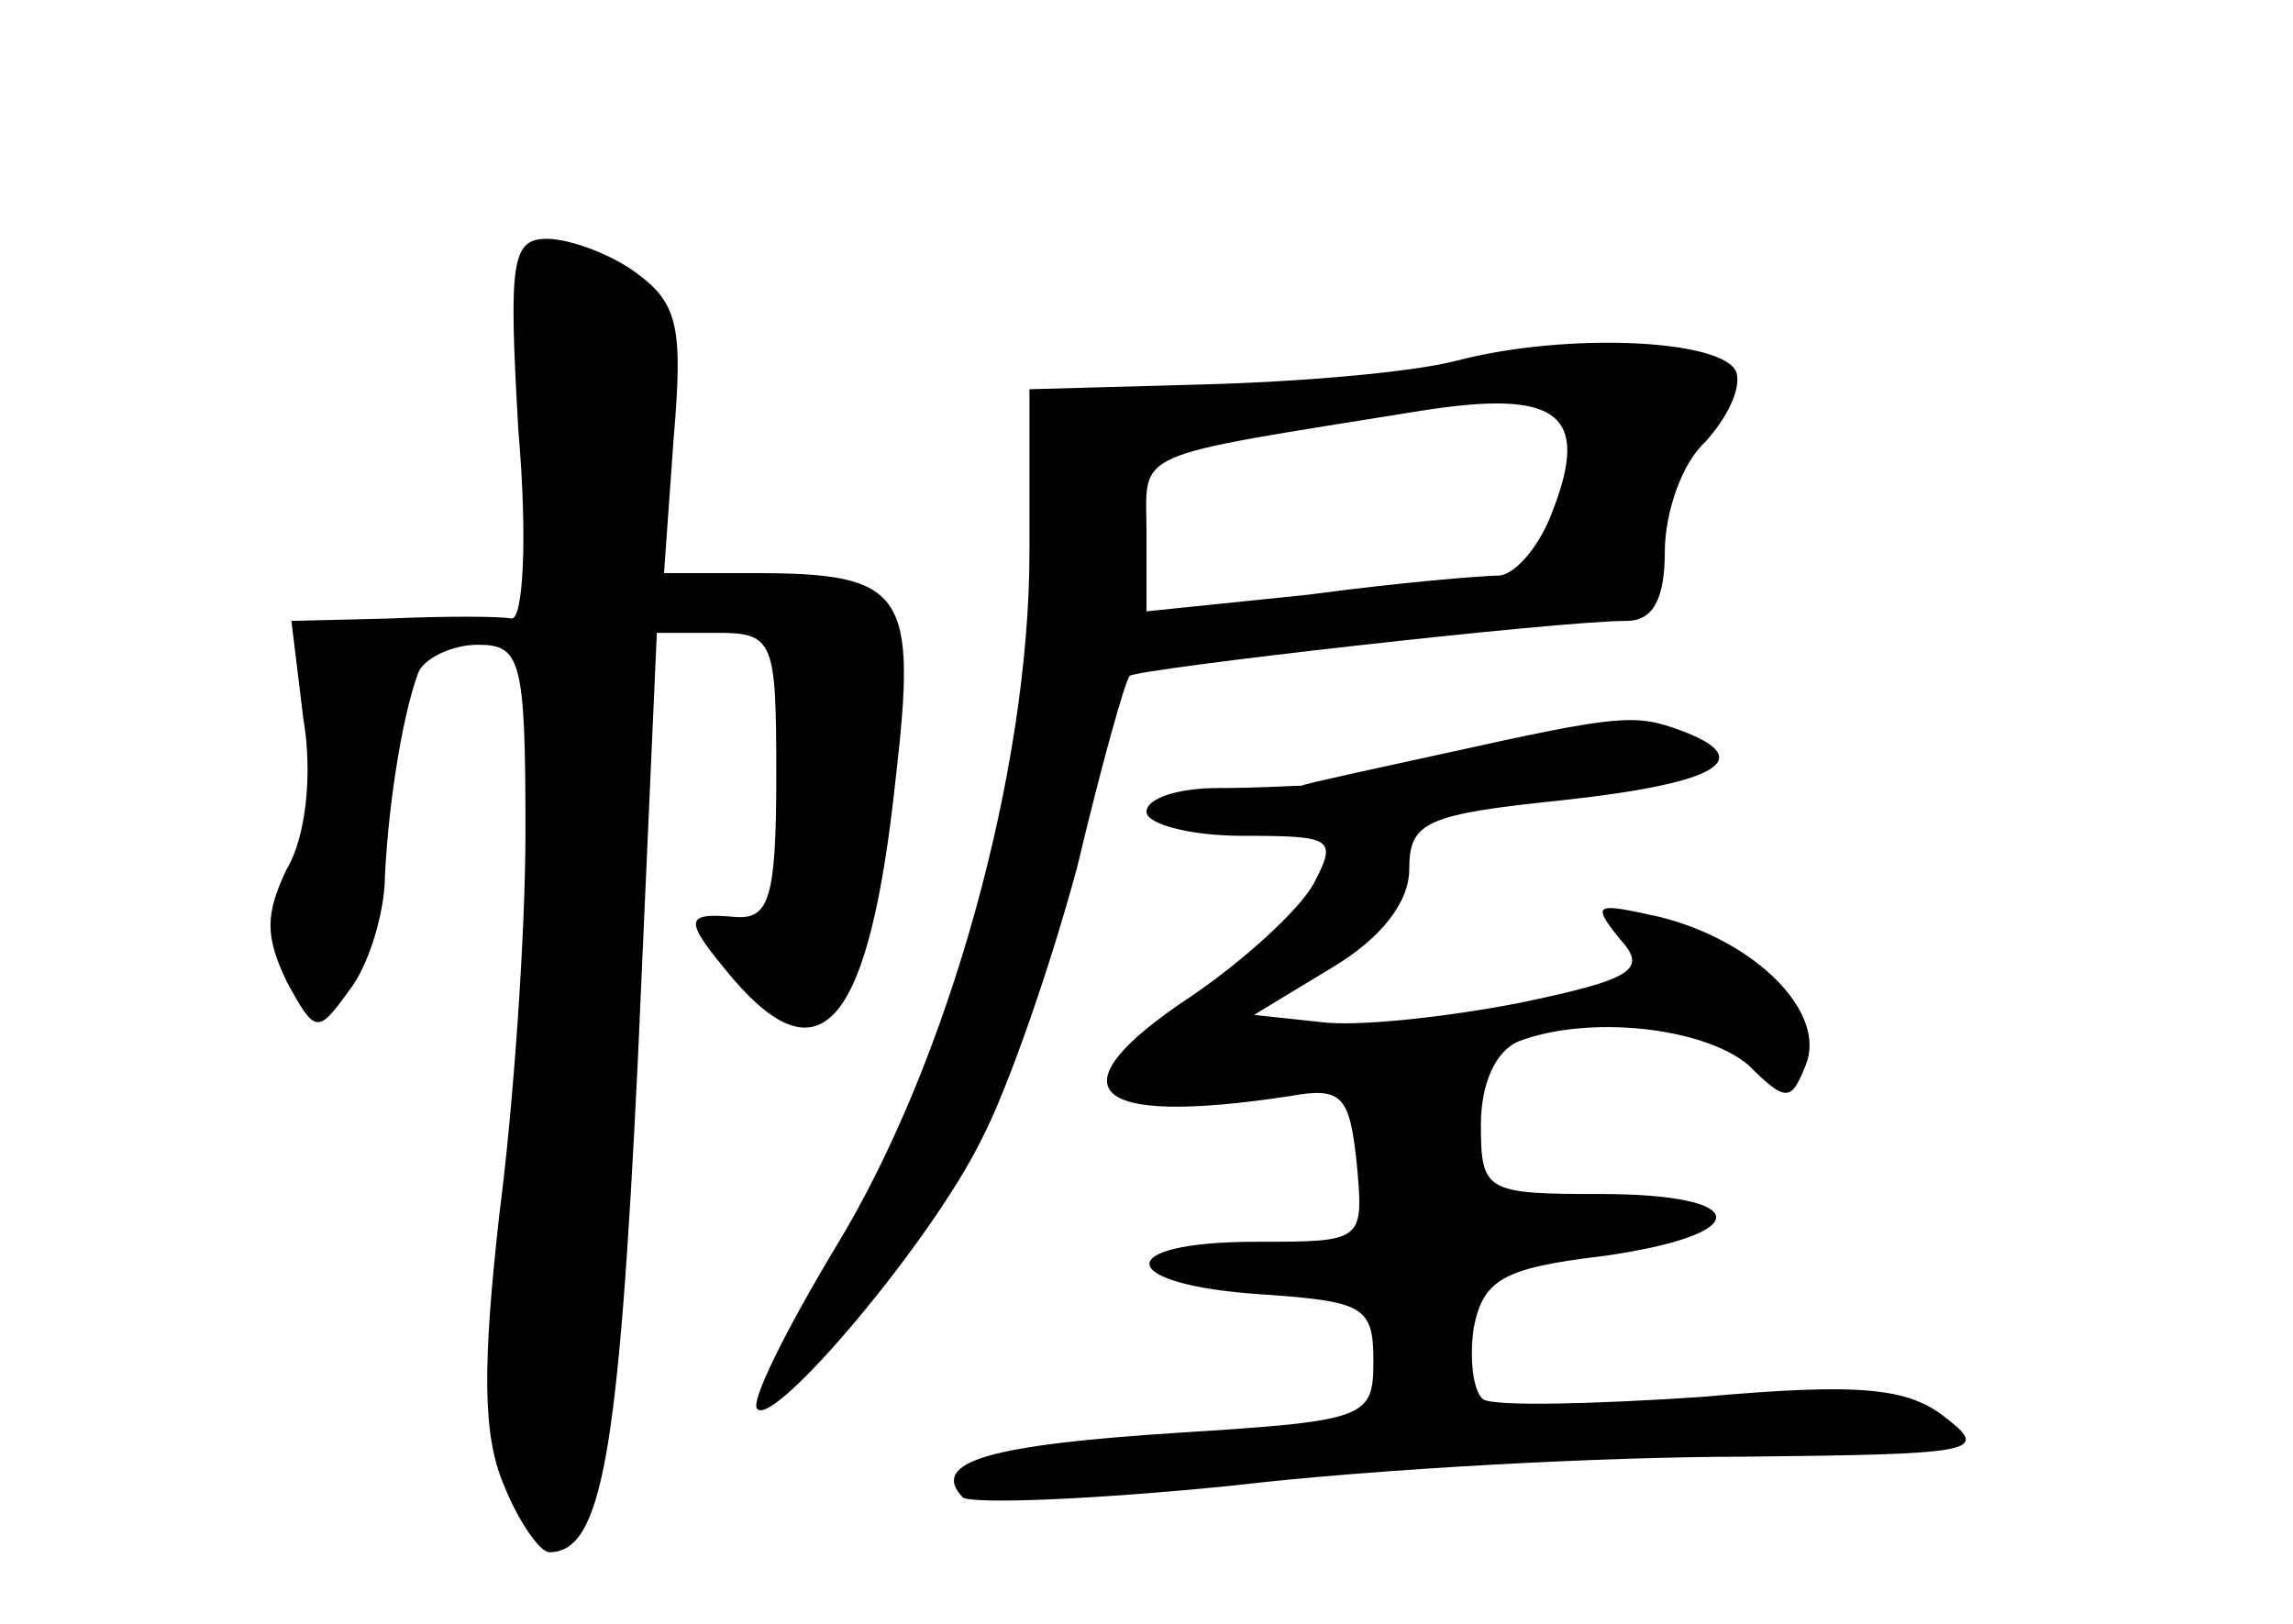 <?xml version="1.0" standalone="no"?>
<!DOCTYPE svg PUBLIC "-//W3C//DTD SVG 20010904//EN"
 "http://www.w3.org/TR/2001/REC-SVG-20010904/DTD/svg10.dtd">
<svg version="1.0" xmlns="http://www.w3.org/2000/svg"
 width="96pt" height="68pt" viewBox="0 0 96 68"
 preserveAspectRatio="xMidYMid meet">
<g transform="translate(0,68) scale(0.1,-0.1)"
fill="#000000" stroke="none">
<path d="M217 500 c4 -46 2 -80 -3 -79 -5 1 -28 1 -51 0 l-41 -1 5 -41 c4 -23
1 -50 -7 -63 -9 -19 -9 -28 0 -47 12 -22 13 -22 26 -4 8 10 14 30 15 44 1 30
7 70 14 89 2 6 14 12 25 12 18 0 20 -6 20 -78 0 -43 -5 -115 -11 -161 -7 -63
-7 -92 2 -113 6 -15 15 -28 19 -28 22 0 29 41 37 205 l8 180 25 0 c24 0 25 -3
25 -60 0 -51 -3 -60 -17 -59 -22 2 -22 -1 -1 -26 37 -43 57 -19 68 84 9 78 4
86 -59 86 l-38 0 4 56 c4 47 2 57 -16 70 -11 8 -28 14 -37 14 -15 0 -16 -10
-12 -80z"/>
<path d="M610 529 c-19 -5 -67 -9 -107 -10 l-72 -2 0 -68 c0 -92 -34 -214 -81
-291 -21 -35 -36 -65 -33 -68 7 -8 73 70 94 113 11 21 29 73 40 114 10 42 20
78 22 80 4 3 179 23 208 23 11 0 16 9 16 29 0 16 7 37 17 46 9 10 15 22 13 29
-5 14 -71 17 -117 5z m40 -63 c-5 -14 -15 -26 -22 -27 -7 0 -43 -3 -80 -8
l-68 -7 0 33 c0 35 -9 31 115 51 57 9 71 -1 55 -42z"/>
<path d="M607 365 c-32 -7 -60 -13 -62 -14 -3 0 -18 -1 -35 -1 -16 0 -30 -4
-30 -10 0 -5 18 -10 40 -10 38 0 40 -1 30 -20 -6 -11 -29 -32 -51 -47 -59 -39
-44 -55 41 -42 22 4 25 0 28 -28 3 -33 3 -33 -42 -33 -61 0 -59 -18 2 -22 43
-3 47 -5 47 -28 0 -24 -3 -25 -82 -30 -78 -5 -104 -12 -90 -27 4 -3 55 -1 114
5 60 7 155 12 213 12 97 1 103 2 85 16 -16 13 -36 15 -103 9 -45 -3 -86 -4
-91 -1 -4 3 -6 16 -4 30 4 20 12 25 54 30 64 9 63 26 -1 26 -48 0 -50 1 -50
29 0 17 6 31 16 35 29 11 77 6 96 -10 16 -16 18 -15 24 0 9 22 -21 52 -61 62
-27 6 -29 6 -17 -9 12 -13 6 -17 -42 -27 -31 -6 -68 -10 -83 -8 l-28 3 33 20
c20 12 32 27 32 41 0 20 7 23 65 29 64 7 81 17 49 29 -19 7 -25 7 -97 -9z"/>
</g>
</svg>
